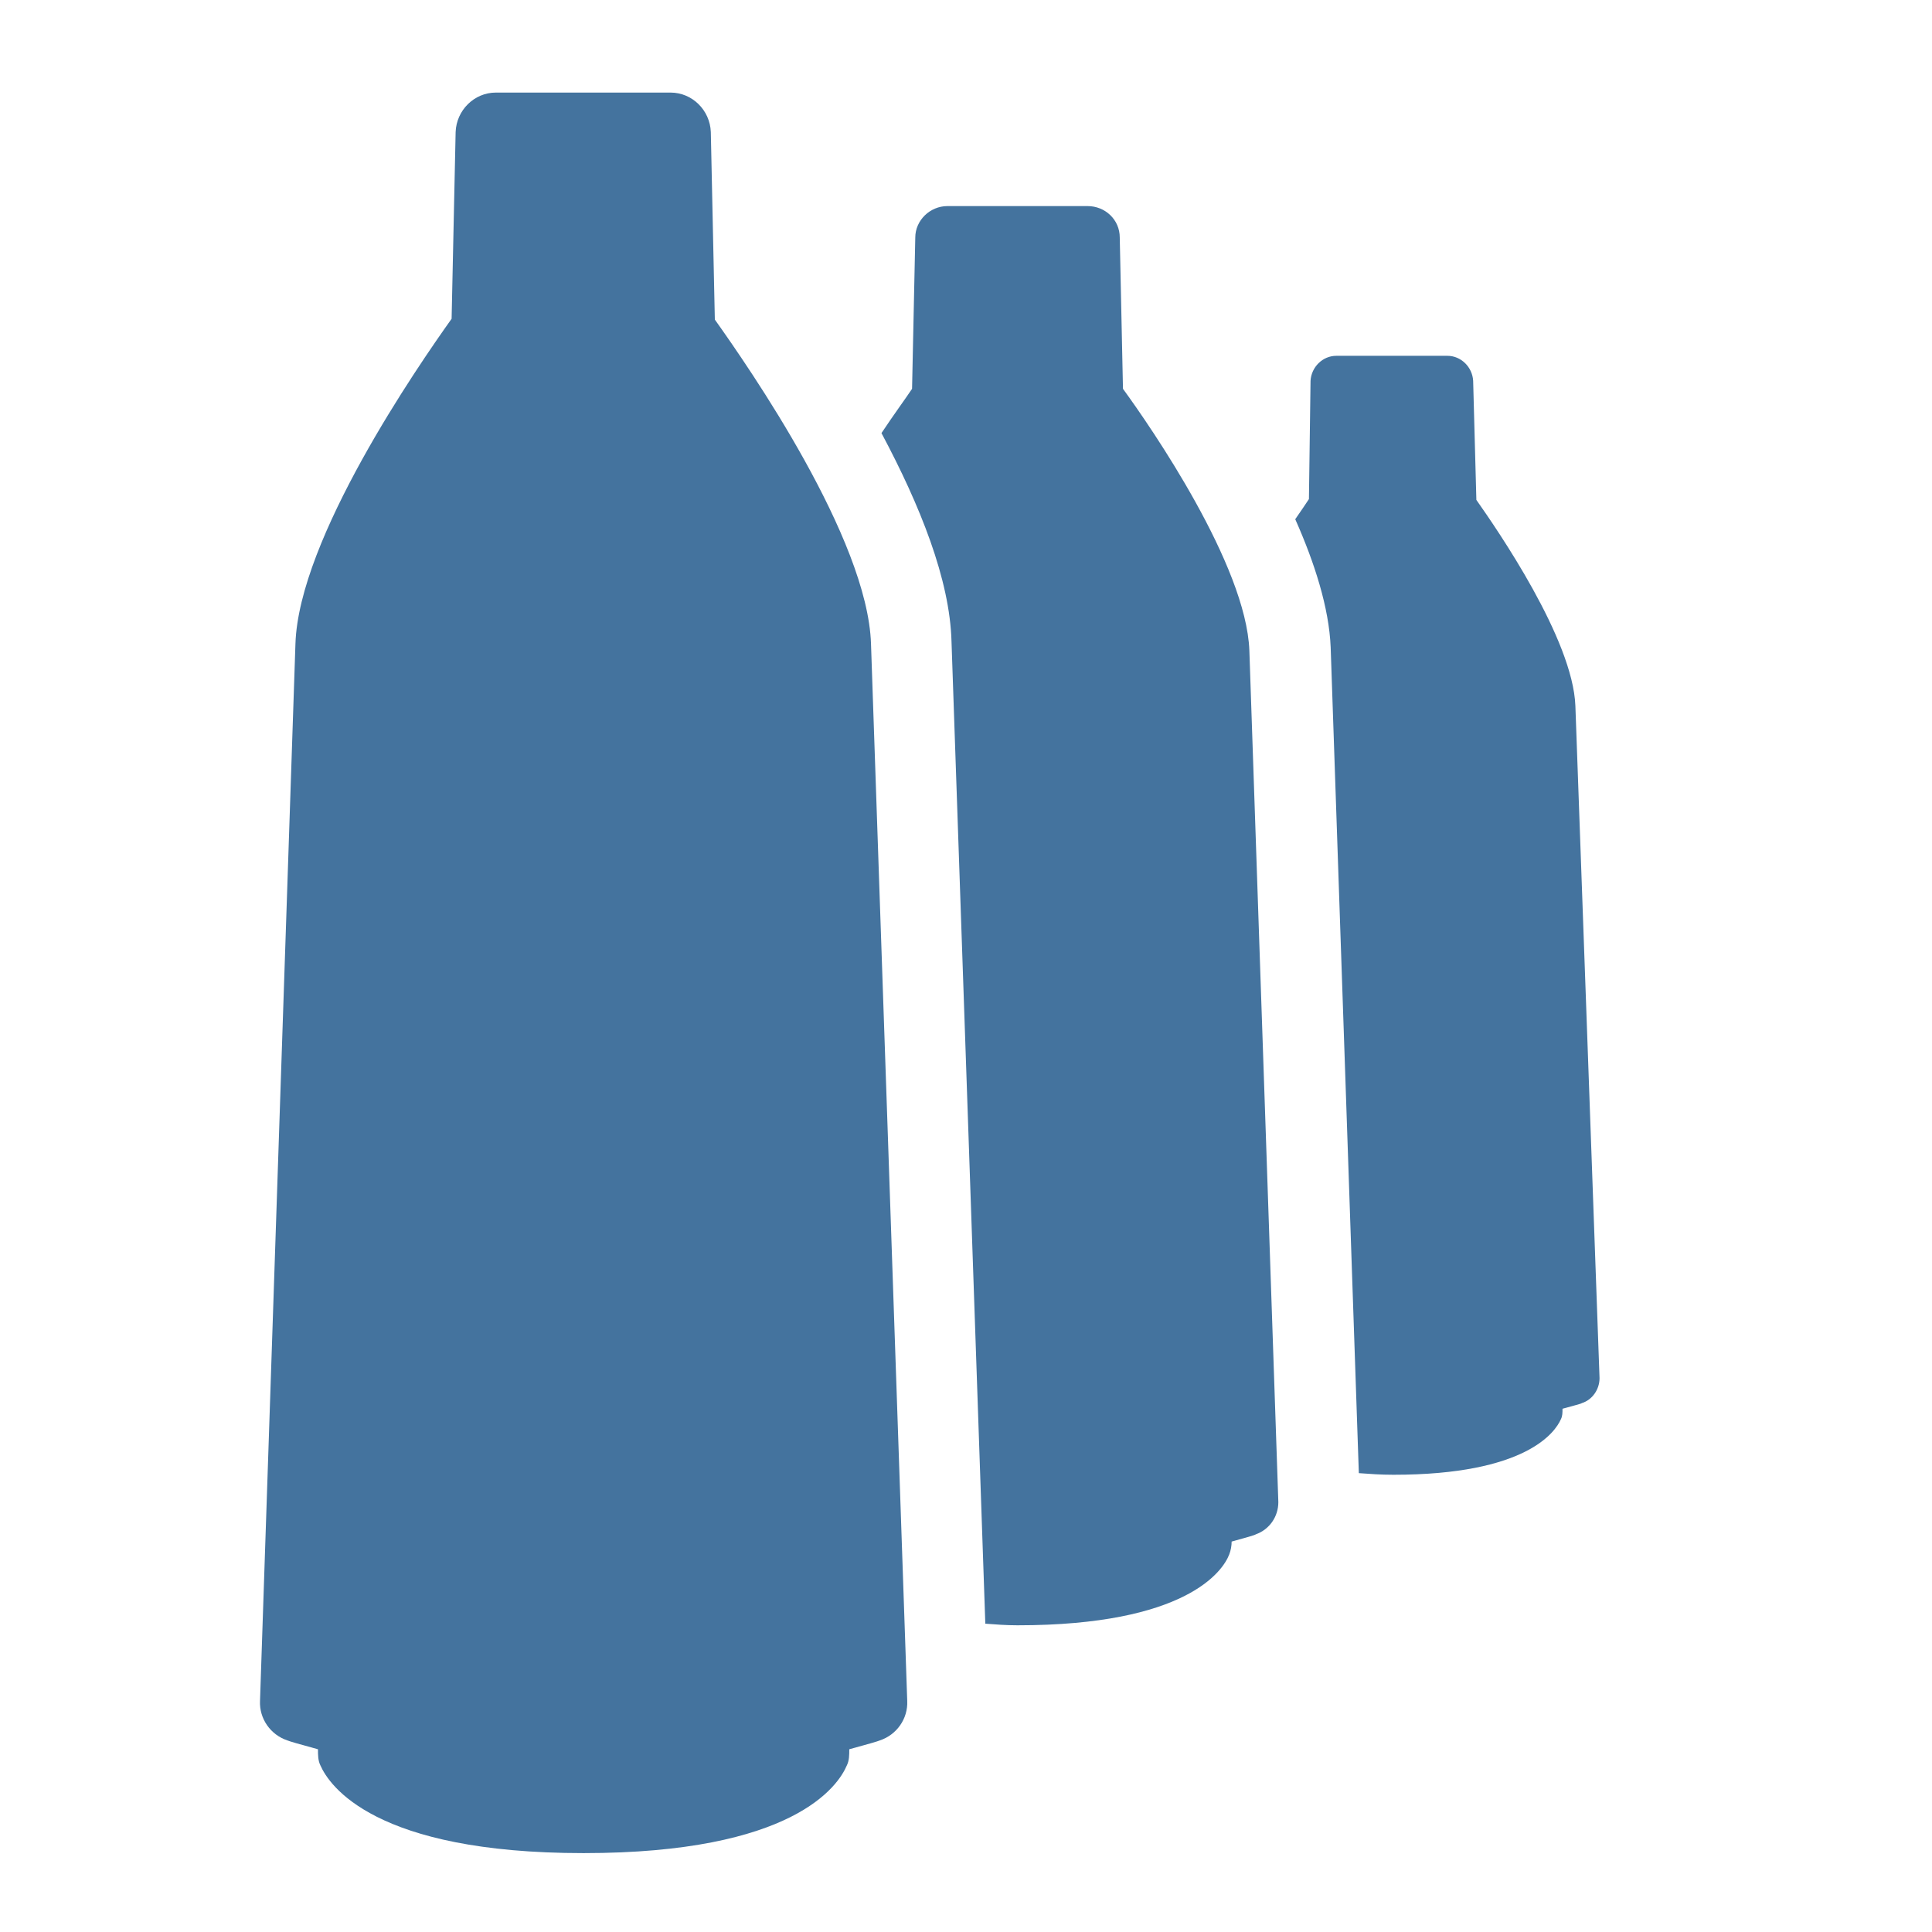 <svg viewBox="0 0 24 24" fill="#44739e" xmlns="http://www.w3.org/2000/svg"><title>hue:pendant-devote-three-solid</title><desc>Source: https://github.com/arallsopp/hass-hue-icons</desc><path d="M10.82,8C10.78,6.69,9.3,4.56,8.88,3.97L8.83,1.64C8.82,1.37,8.6,1.15,8.33,1.15H6.16c-0.27,0-0.49,0.22-0.5,0.49L5.61,3.96 C5.19,4.55,3.71,6.69,3.67,8L3.23,21.13c-0.01,0.22,0.13,0.42,0.34,0.49c0.02,0.01,0.16,0.05,0.38,0.11c0,0.07,0,0.14,0.03,0.2 c0.11,0.25,0.67,1.09,3.27,1.09s3.16-0.83,3.27-1.09c0.03-0.06,0.03-0.13,0.03-0.2c0.22-0.06,0.36-0.1,0.38-0.11 c0.21-0.07,0.35-0.27,0.34-0.49L10.82,8z M19.57,8.77c-0.03-0.83-0.97-2.19-1.23-2.56L18.3,4.73c-0.01-0.17-0.15-0.31-0.32-0.31H16.6c-0.17,0-0.31,0.14-0.32,0.31 L16.26,6.2c-0.04,0.06-0.1,0.15-0.17,0.25c0.24,0.54,0.42,1.1,0.44,1.59v0l0.35,10.26c0.14,0.01,0.27,0.02,0.43,0.02 c1.65,0,2.01-0.53,2.08-0.69c0.02-0.04,0.02-0.08,0.02-0.13c0.14-0.04,0.23-0.06,0.24-0.07c0.13-0.04,0.22-0.17,0.22-0.31 L19.57,8.77z M15.52,8.08c-0.04-1.06-1.22-2.77-1.57-3.25l-0.04-1.88c0-0.22-0.18-0.39-0.4-0.39h-1.74c-0.22,0-0.4,0.18-0.4,0.39 l-0.04,1.88c-0.08,0.12-0.22,0.31-0.38,0.55c0.48,0.9,0.85,1.82,0.87,2.59l0.42,12.2c0.13,0.01,0.26,0.02,0.4,0.02 c2.09,0,2.55-0.67,2.63-0.88c0.02-0.05,0.03-0.11,0.03-0.16c0.18-0.05,0.29-0.08,0.3-0.09c0.17-0.06,0.28-0.22,0.28-0.4L15.52,8.08z"/></svg>